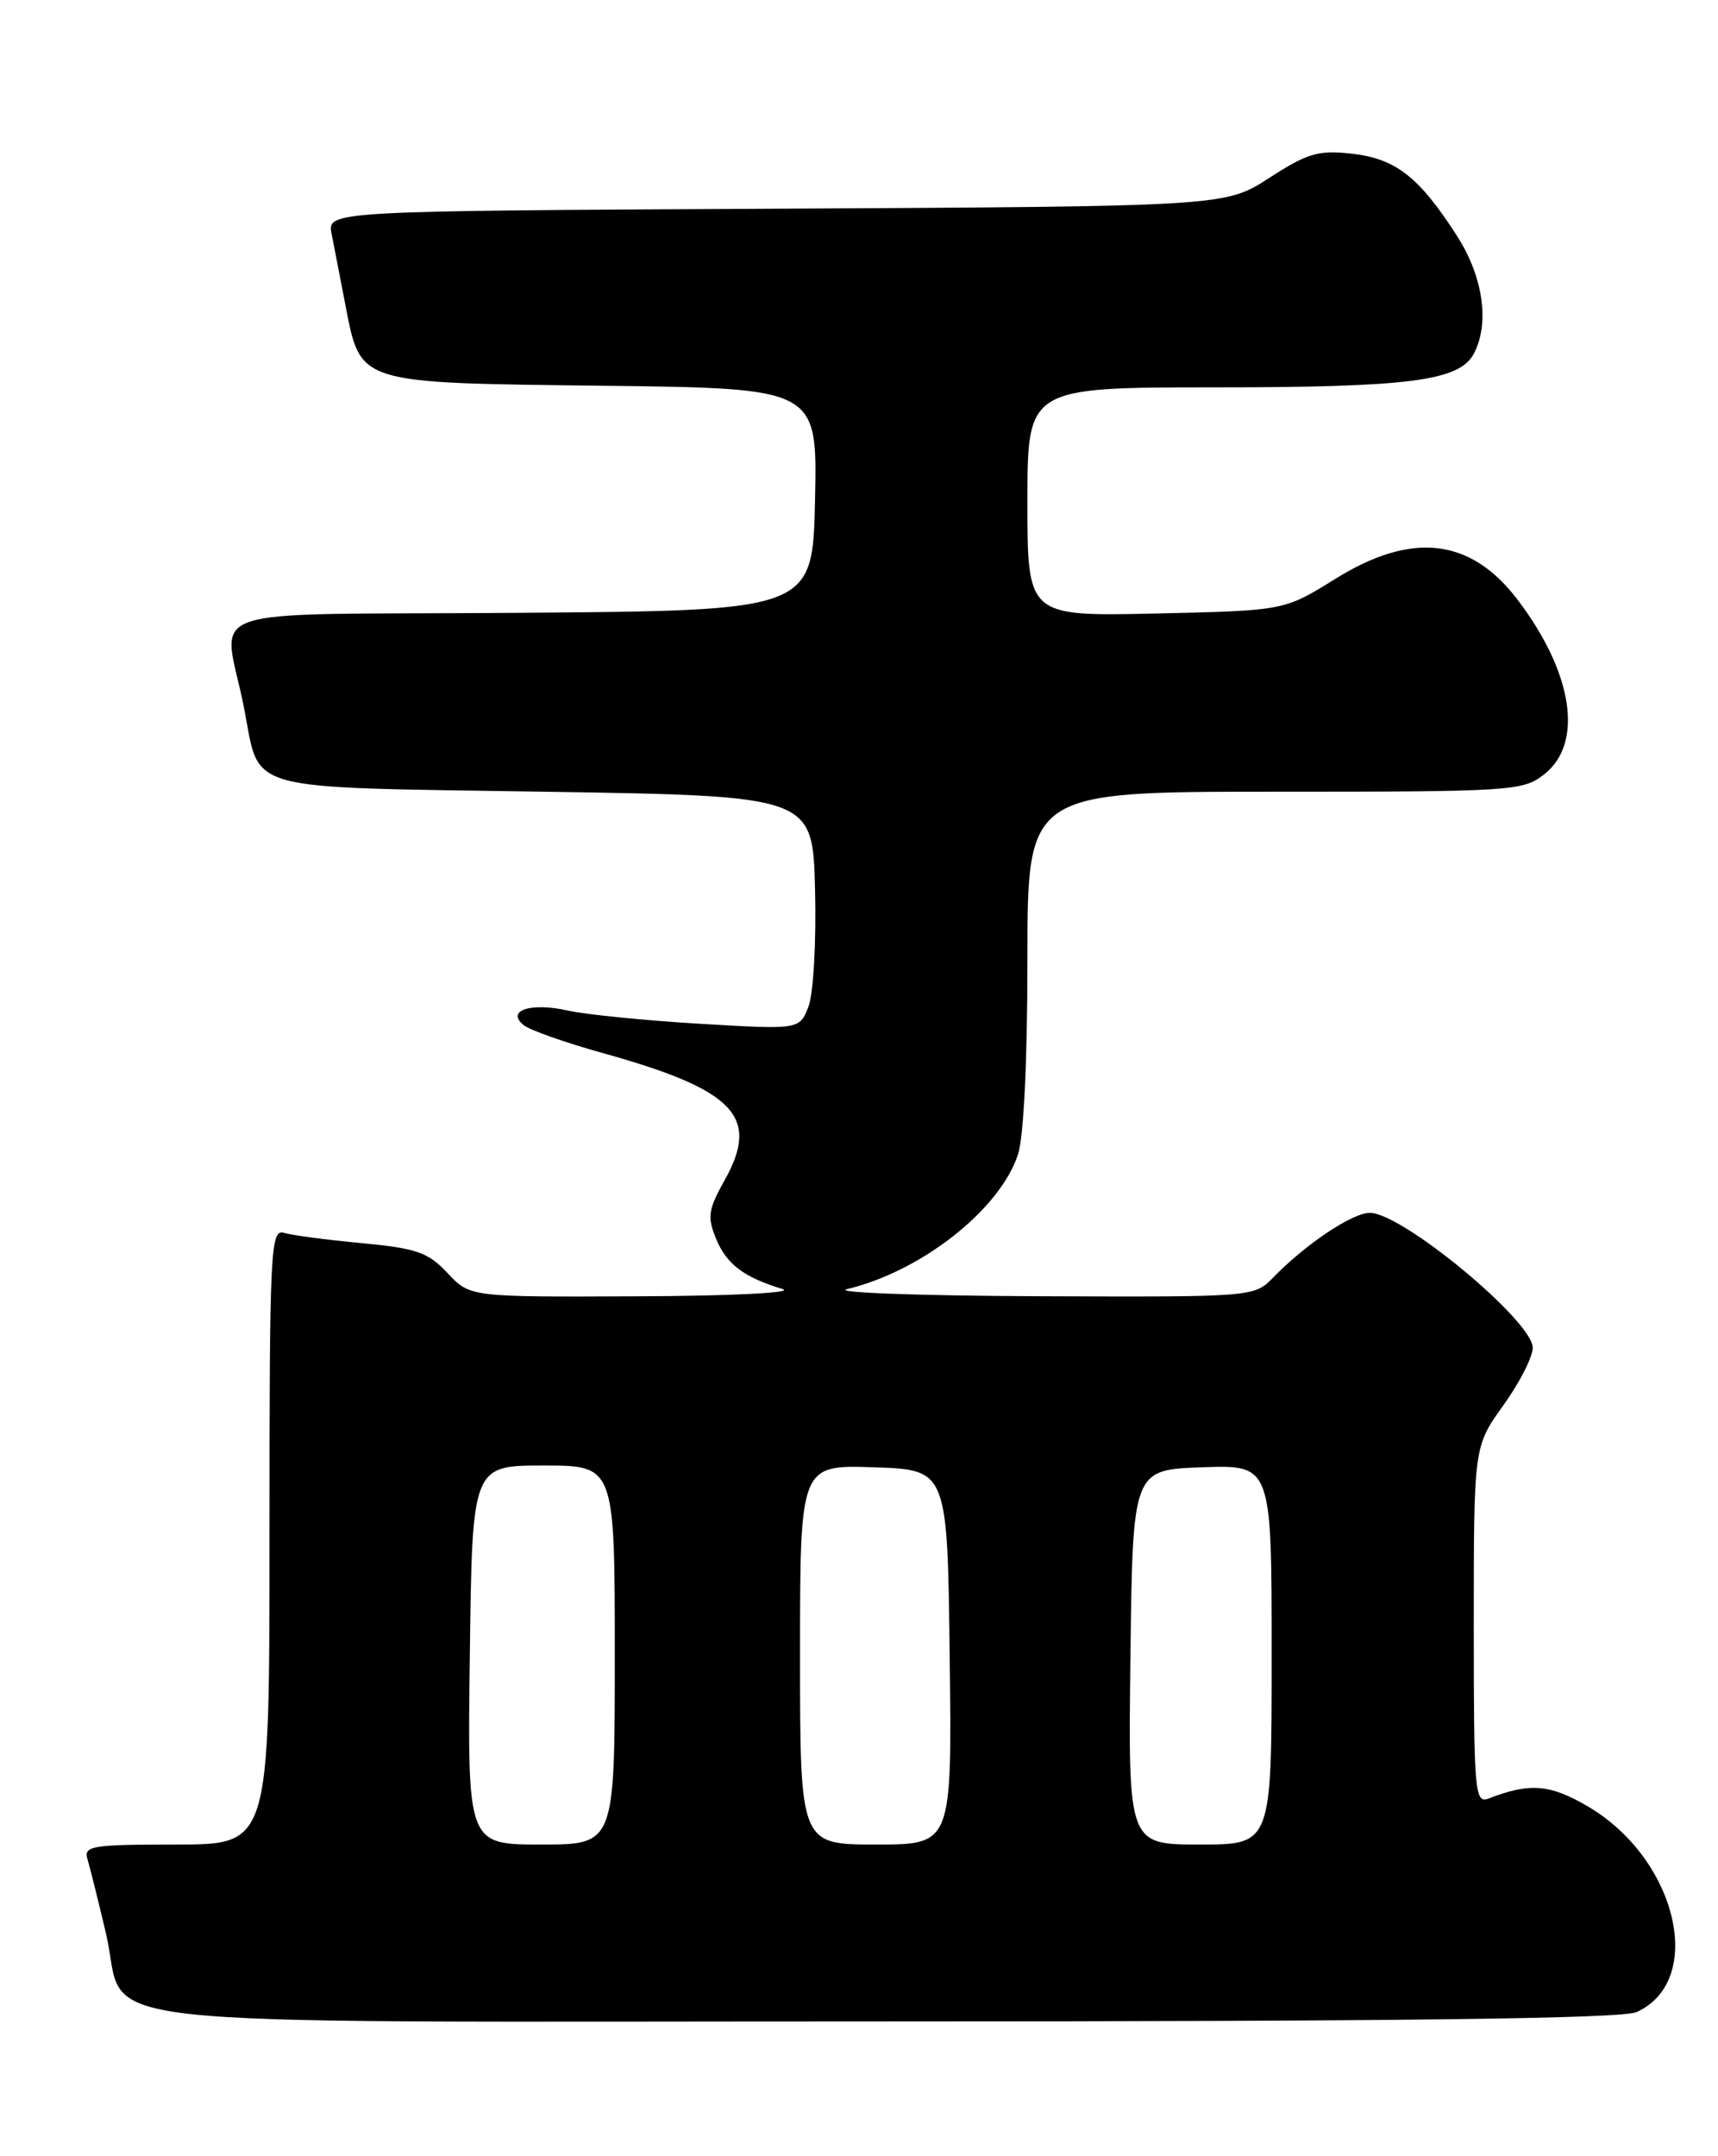 <?xml version="1.0" encoding="UTF-8" standalone="no"?>
<!DOCTYPE svg PUBLIC "-//W3C//DTD SVG 1.1//EN" "http://www.w3.org/Graphics/SVG/1.1/DTD/svg11.dtd" >
<svg xmlns="http://www.w3.org/2000/svg" xmlns:xlink="http://www.w3.org/1999/xlink" version="1.1" viewBox="0 0 204 256">
 <g >
 <path fill="currentColor"
d=" M 194.34 238.89 C 202.57 235.14 199.14 220.68 188.54 214.47 C 184.03 211.83 181.65 211.64 176.75 213.54 C 175.12 214.17 175.00 212.79 175.00 192.98 C 175.00 171.74 175.00 171.74 178.50 166.87 C 180.43 164.19 182.00 161.11 182.00 160.02 C 182.00 156.84 166.50 144.00 162.66 144.00 C 160.59 144.00 155.09 147.67 151.21 151.65 C 148.92 154.00 148.92 154.00 123.21 153.90 C 109.07 153.84 98.88 153.47 100.56 153.06 C 109.40 150.95 118.69 143.65 120.87 137.10 C 121.56 135.03 122.00 125.97 122.00 113.85 C 122.00 94.00 122.00 94.00 151.37 94.00 C 179.56 94.00 180.84 93.92 183.37 91.93 C 188.07 88.23 186.79 79.87 180.19 71.19 C 174.61 63.86 167.63 63.07 158.52 68.75 C 152.50 72.50 152.50 72.50 137.25 72.84 C 122.00 73.18 122.00 73.18 122.00 59.59 C 122.00 46.00 122.00 46.00 144.25 45.99 C 167.36 45.99 173.27 45.22 174.99 42.02 C 176.91 38.43 176.13 32.88 173.02 28.03 C 168.52 21.01 165.74 18.84 160.54 18.25 C 156.55 17.80 155.27 18.18 150.72 21.12 C 145.50 24.50 145.50 24.50 92.18 24.78 C 38.85 25.05 38.85 25.05 39.38 27.78 C 39.67 29.27 40.40 33.04 41.00 36.14 C 42.85 45.65 42.22 45.45 71.63 45.80 C 97.06 46.10 97.06 46.10 96.78 59.30 C 96.50 72.50 96.50 72.50 61.67 72.76 C 22.16 73.06 26.55 71.54 28.99 84.12 C 30.94 94.14 28.37 93.43 64.67 94.00 C 96.50 94.50 96.50 94.50 96.78 105.60 C 96.94 111.73 96.59 117.95 96.01 119.48 C 94.95 122.25 94.95 122.25 83.08 121.55 C 76.55 121.16 69.50 120.45 67.41 119.98 C 63.01 118.99 60.04 119.98 62.19 121.72 C 62.91 122.30 67.10 123.78 71.50 125.01 C 87.26 129.39 90.30 132.56 86.03 140.15 C 84.09 143.62 83.96 144.49 85.04 147.10 C 86.29 150.12 88.32 151.65 92.94 153.05 C 94.37 153.49 86.75 153.87 75.65 153.91 C 55.80 154.00 55.80 154.00 53.14 151.15 C 50.85 148.69 49.46 148.21 42.99 147.60 C 38.87 147.22 34.71 146.67 33.75 146.38 C 32.11 145.90 32.00 148.08 32.00 182.43 C 32.00 219.00 32.00 219.00 20.93 219.00 C 10.86 219.00 9.91 219.16 10.39 220.75 C 10.68 221.71 11.66 225.65 12.57 229.50 C 15.33 241.13 5.36 240.00 105.06 240.00 C 166.58 240.00 192.62 239.68 194.34 238.89 Z  M 55.79 196.50 C 56.07 174.00 56.07 174.00 64.54 174.00 C 73.00 174.00 73.00 174.00 73.00 196.50 C 73.00 219.00 73.00 219.00 64.25 219.00 C 55.50 219.00 55.50 219.00 55.79 196.50 Z  M 95.00 196.46 C 95.00 173.92 95.00 173.92 103.75 174.21 C 112.50 174.50 112.50 174.50 112.77 196.75 C 113.04 219.00 113.04 219.00 104.02 219.00 C 95.00 219.00 95.00 219.00 95.00 196.46 Z  M 134.23 196.75 C 134.50 174.50 134.50 174.50 142.75 174.21 C 151.00 173.92 151.00 173.92 151.00 196.46 C 151.00 219.00 151.00 219.00 142.48 219.00 C 133.96 219.00 133.96 219.00 134.23 196.75 Z "/>
</g>
</svg>